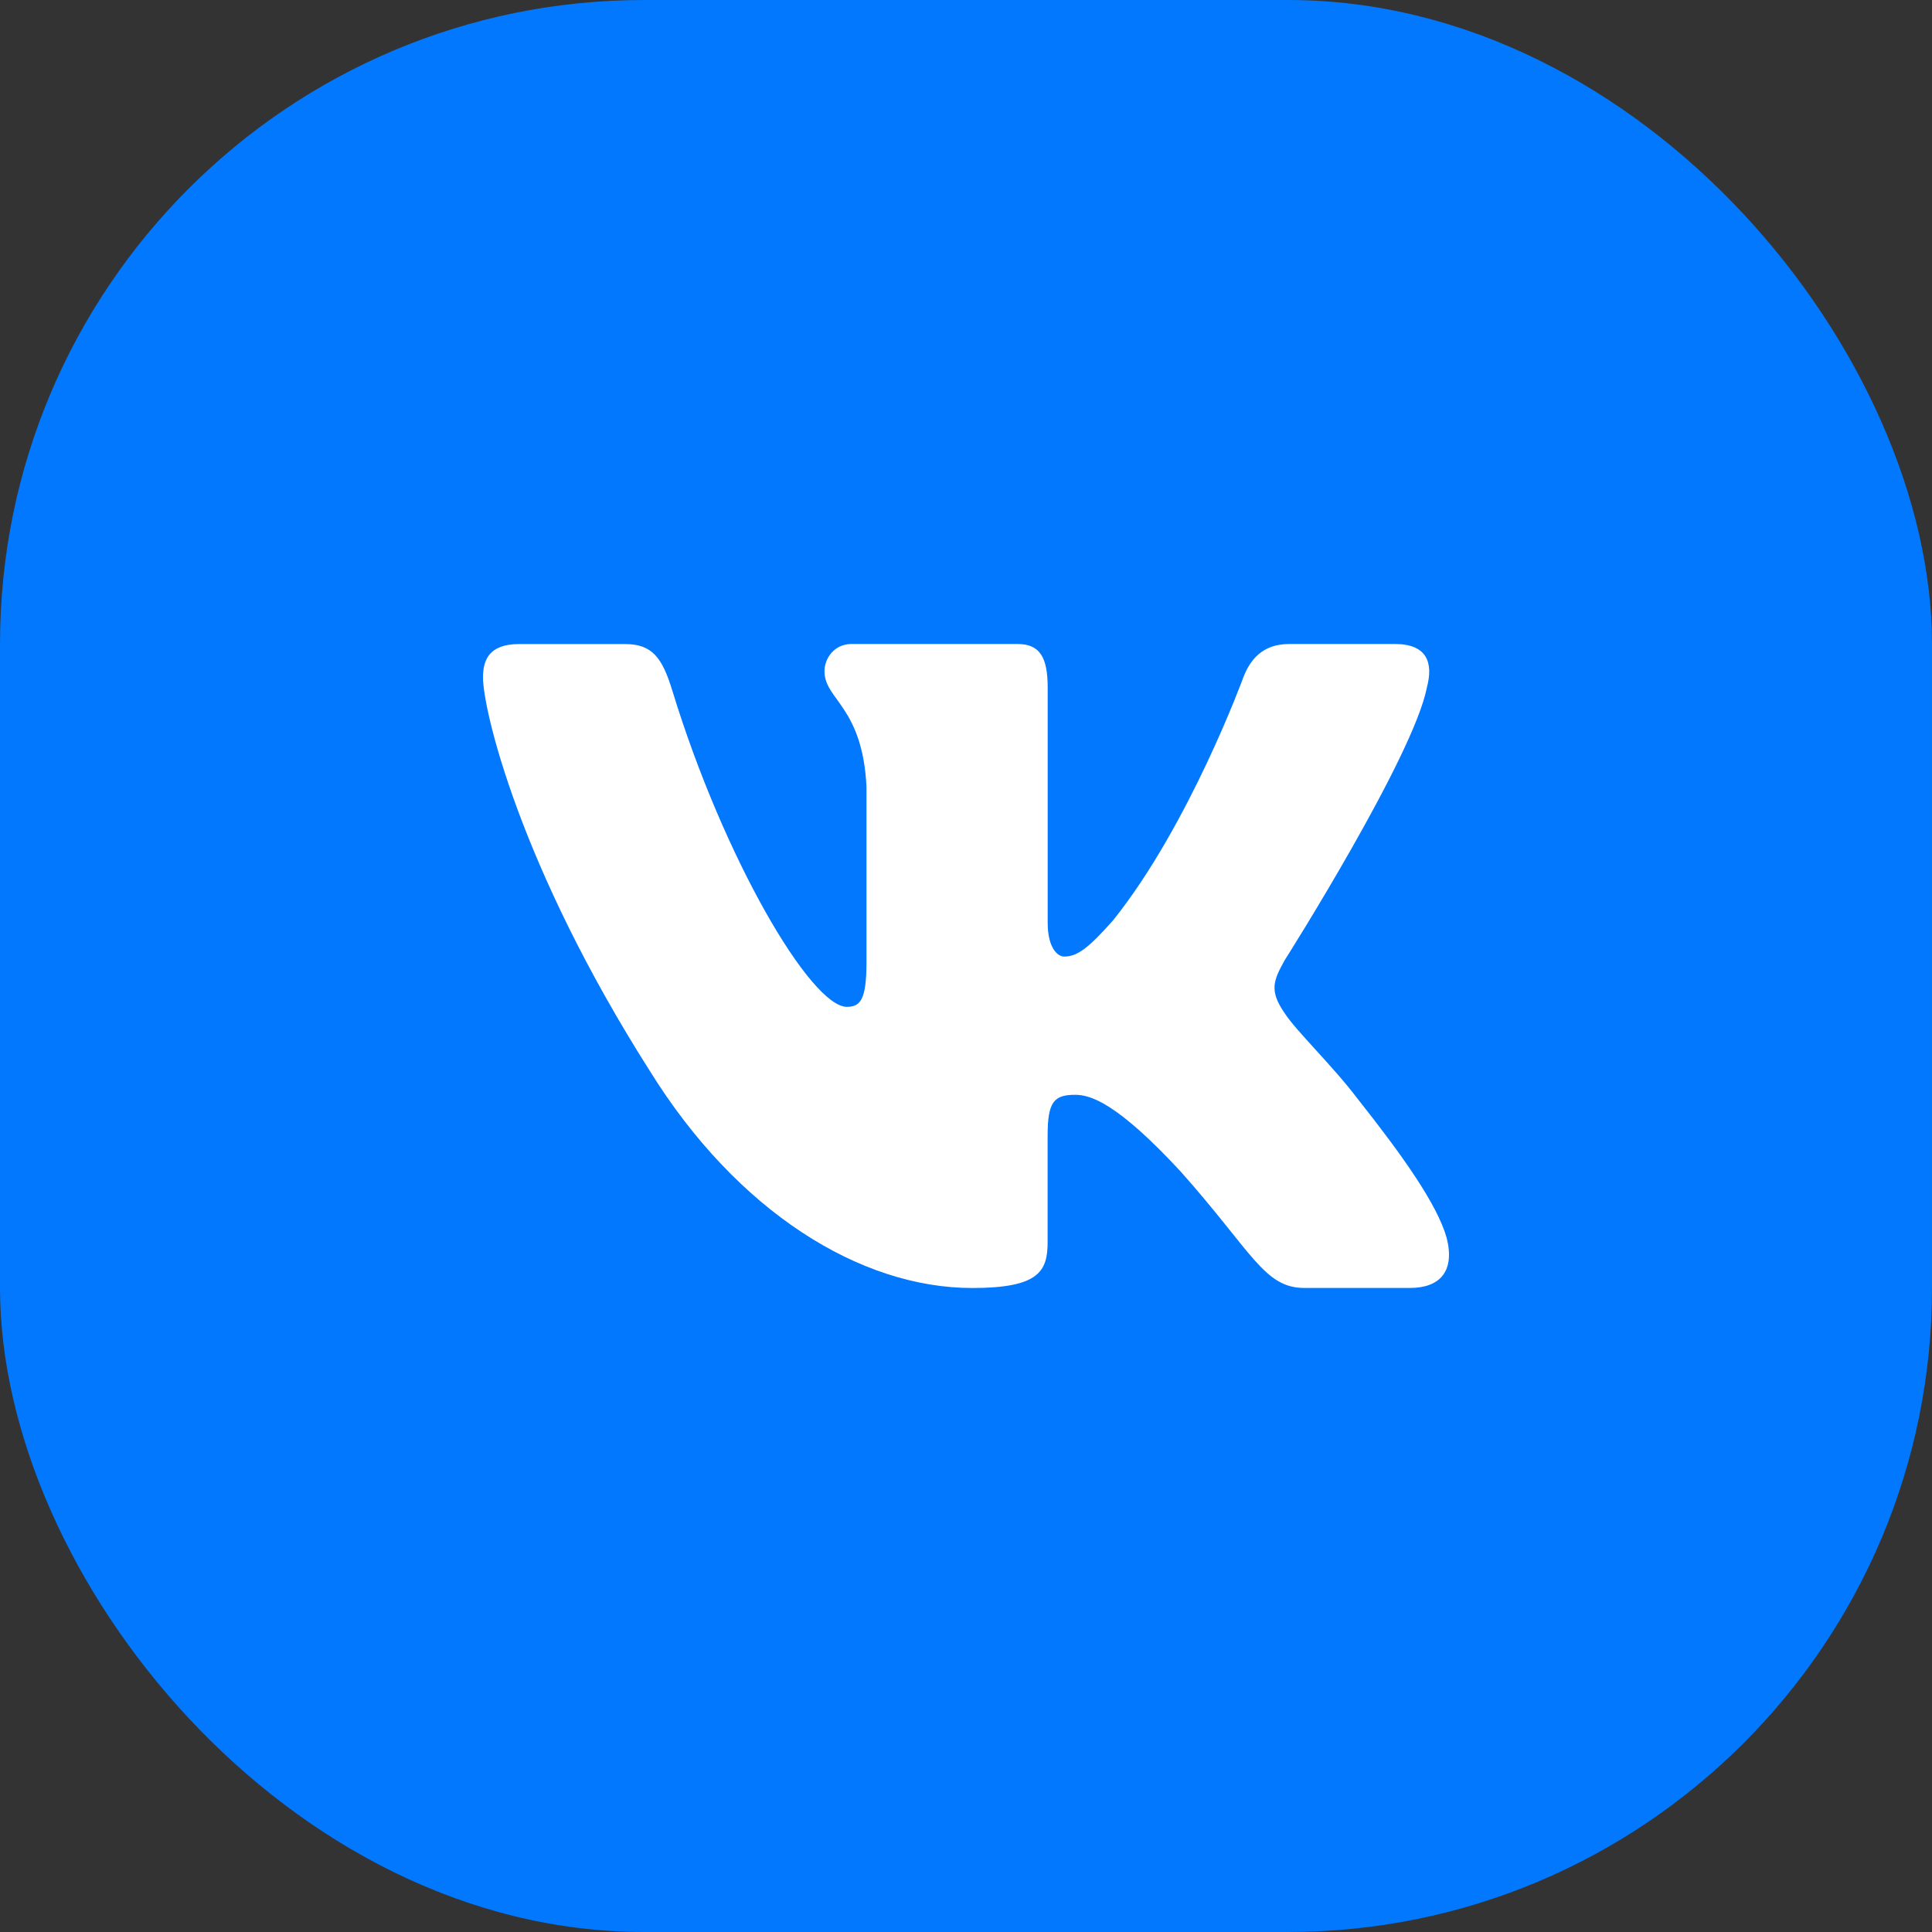 <svg width="36" height="36" viewBox="0 0 36 36" fill="none" xmlns="http://www.w3.org/2000/svg">
<rect x="0" y="0" width="36" height="36" fill="#333333" stroke="none"/>
<g id="Group 331">
<g id="Group 133">
<rect id="Rectangle 481" width="36" height="36" rx="12" fill="#0178FD"/>
</g>
<path id="Vector" d="M26.587 12.813C26.713 12.344 26.587 12 25.993 12H24.023C23.521 12 23.292 12.297 23.167 12.624C23.167 12.624 22.165 15.366 20.746 17.143C20.288 17.66 20.078 17.824 19.829 17.824C19.704 17.824 19.522 17.66 19.522 17.191V12.813C19.522 12.25 19.378 12 18.96 12H15.865C15.552 12 15.363 12.26 15.363 12.508C15.363 13.04 16.073 13.164 16.146 14.664V17.918C16.146 18.631 16.032 18.761 15.78 18.761C15.113 18.761 13.489 16.01 12.525 12.86C12.337 12.248 12.148 12.001 11.645 12.001H9.675C9.112 12.001 9 12.298 9 12.625C9 13.212 9.667 16.116 12.109 19.956C13.737 22.578 16.028 24 18.116 24C19.367 24 19.521 23.684 19.521 23.14V21.158C19.521 20.527 19.641 20.4 20.037 20.4C20.328 20.4 20.829 20.565 21.998 21.828C23.333 23.326 23.554 23.999 24.304 23.999H26.273C26.835 23.999 27.116 23.683 26.955 23.06C26.778 22.44 26.14 21.538 25.294 20.47C24.834 19.861 24.147 19.206 23.937 18.878C23.645 18.456 23.73 18.269 23.937 17.894C23.938 17.895 26.338 14.102 26.587 12.813Z" fill="white"/>
</g>
</svg>
